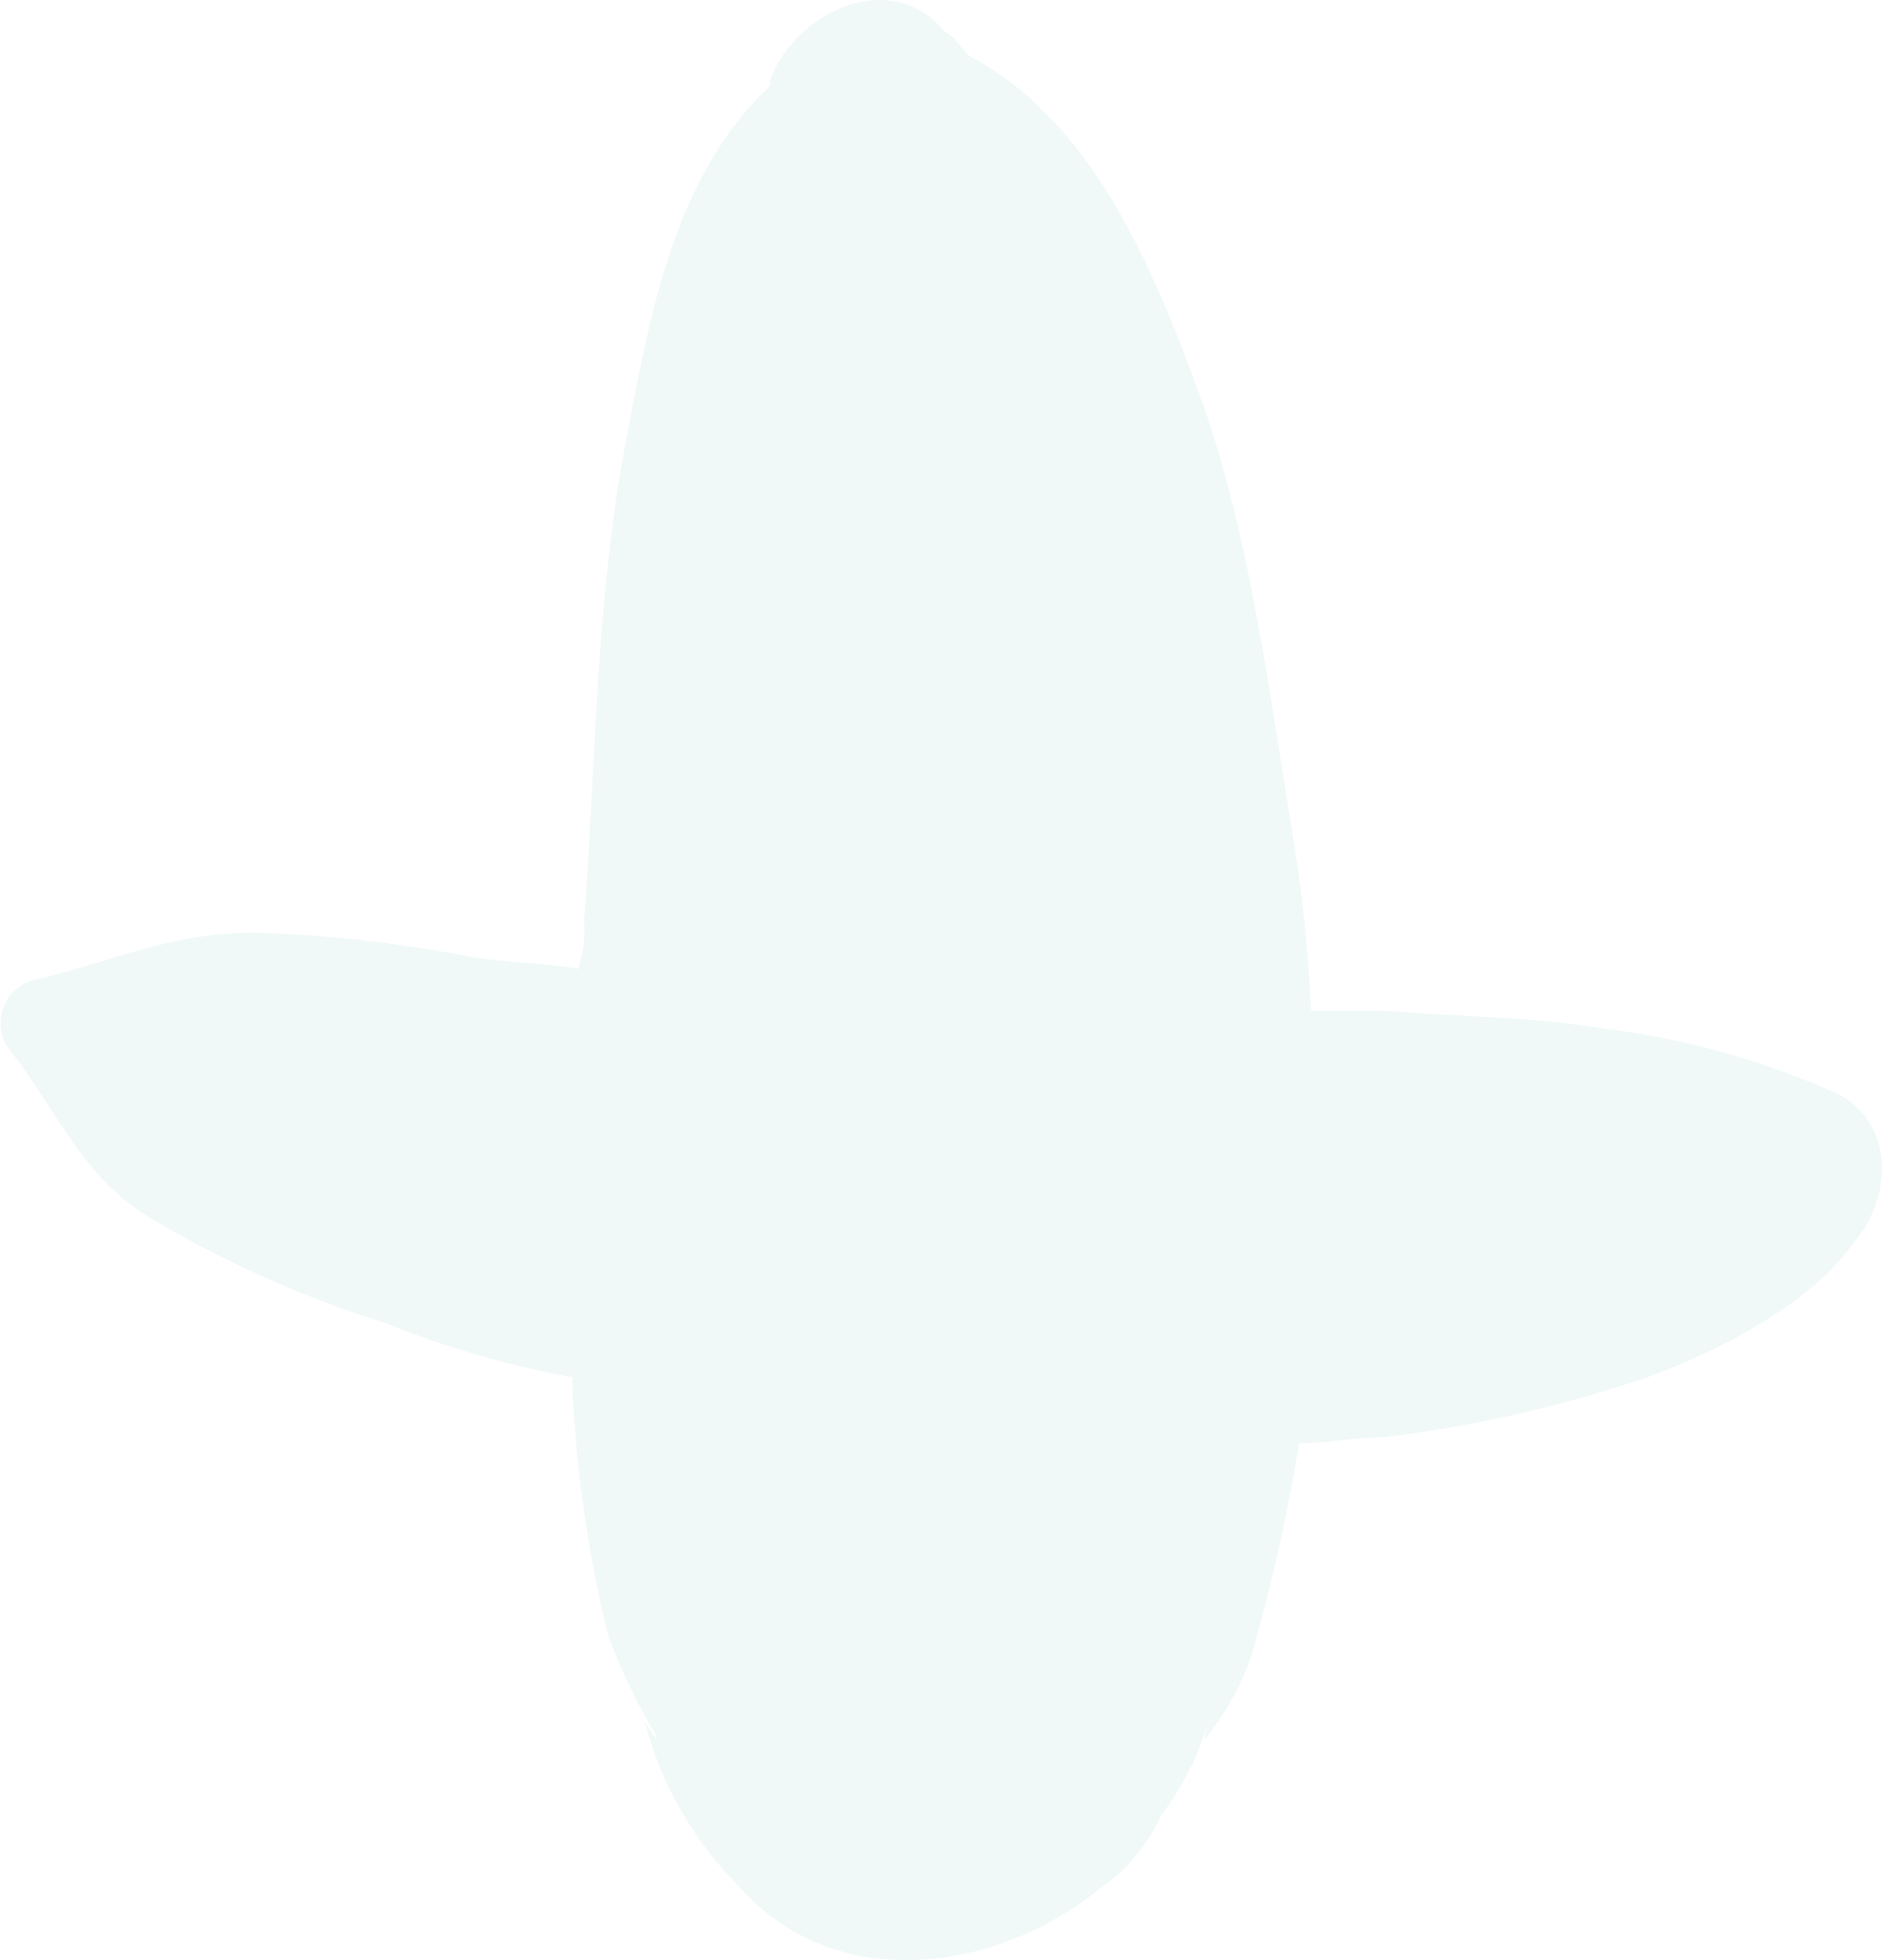 <svg xmlns="http://www.w3.org/2000/svg" width="51.465" height="53.611" viewBox="0 0 51.465 53.611">
  <path id="XMLID_165_" d="M276.389,59.819a21.946,21.946,0,0,0-6.408-1.807c-1.972-.329-3.943-.329-6.079-.493h-1.972a42.428,42.428,0,0,0-.493-4.765c-.657-3.943-1.15-8.051-2.464-11.829-1.314-3.615-2.957-7.722-6.408-9.529-.164-.164-.329-.493-.657-.657-1.479-1.807-4.107-.493-4.765,1.314v.164c-2.629,2.464-3.286,6.243-3.943,9.694-.822,4.272-.822,8.708-1.15,13.144a3.2,3.2,0,0,1-.164,1.314c-.986-.164-1.972-.164-2.957-.329a36.207,36.207,0,0,0-5.915-.657c-2.3,0-3.943.821-6.079,1.314a1.221,1.221,0,0,0-.657,1.807c1.314,1.643,1.972,3.45,3.779,4.6a29.734,29.734,0,0,0,6.572,2.957,26.009,26.009,0,0,0,5.093,1.479,34.834,34.834,0,0,0,.986,7.065,16.583,16.583,0,0,0,1.15,2.464c.329.493.164.493-.164-.164a9.95,9.95,0,0,0,2.629,4.6c2.629,2.957,7.065,2.3,9.858,0a4.83,4.83,0,0,0,1.643-1.972,7.907,7.907,0,0,0,1.314-2.629c-.164.657-.164.657.164.164a6.781,6.781,0,0,0,1.15-2.464,49.383,49.383,0,0,0,1.15-5.257c.821,0,1.479-.164,2.3-.164a35.527,35.527,0,0,0,7.229-1.643c1.807-.657,4.436-1.972,5.586-3.615C277.868,62.612,277.868,60.64,276.389,59.819Z" transform="translate(-226.078 -29.874)" fill="#b8e3db" opacity="0.2"/>
</svg>
